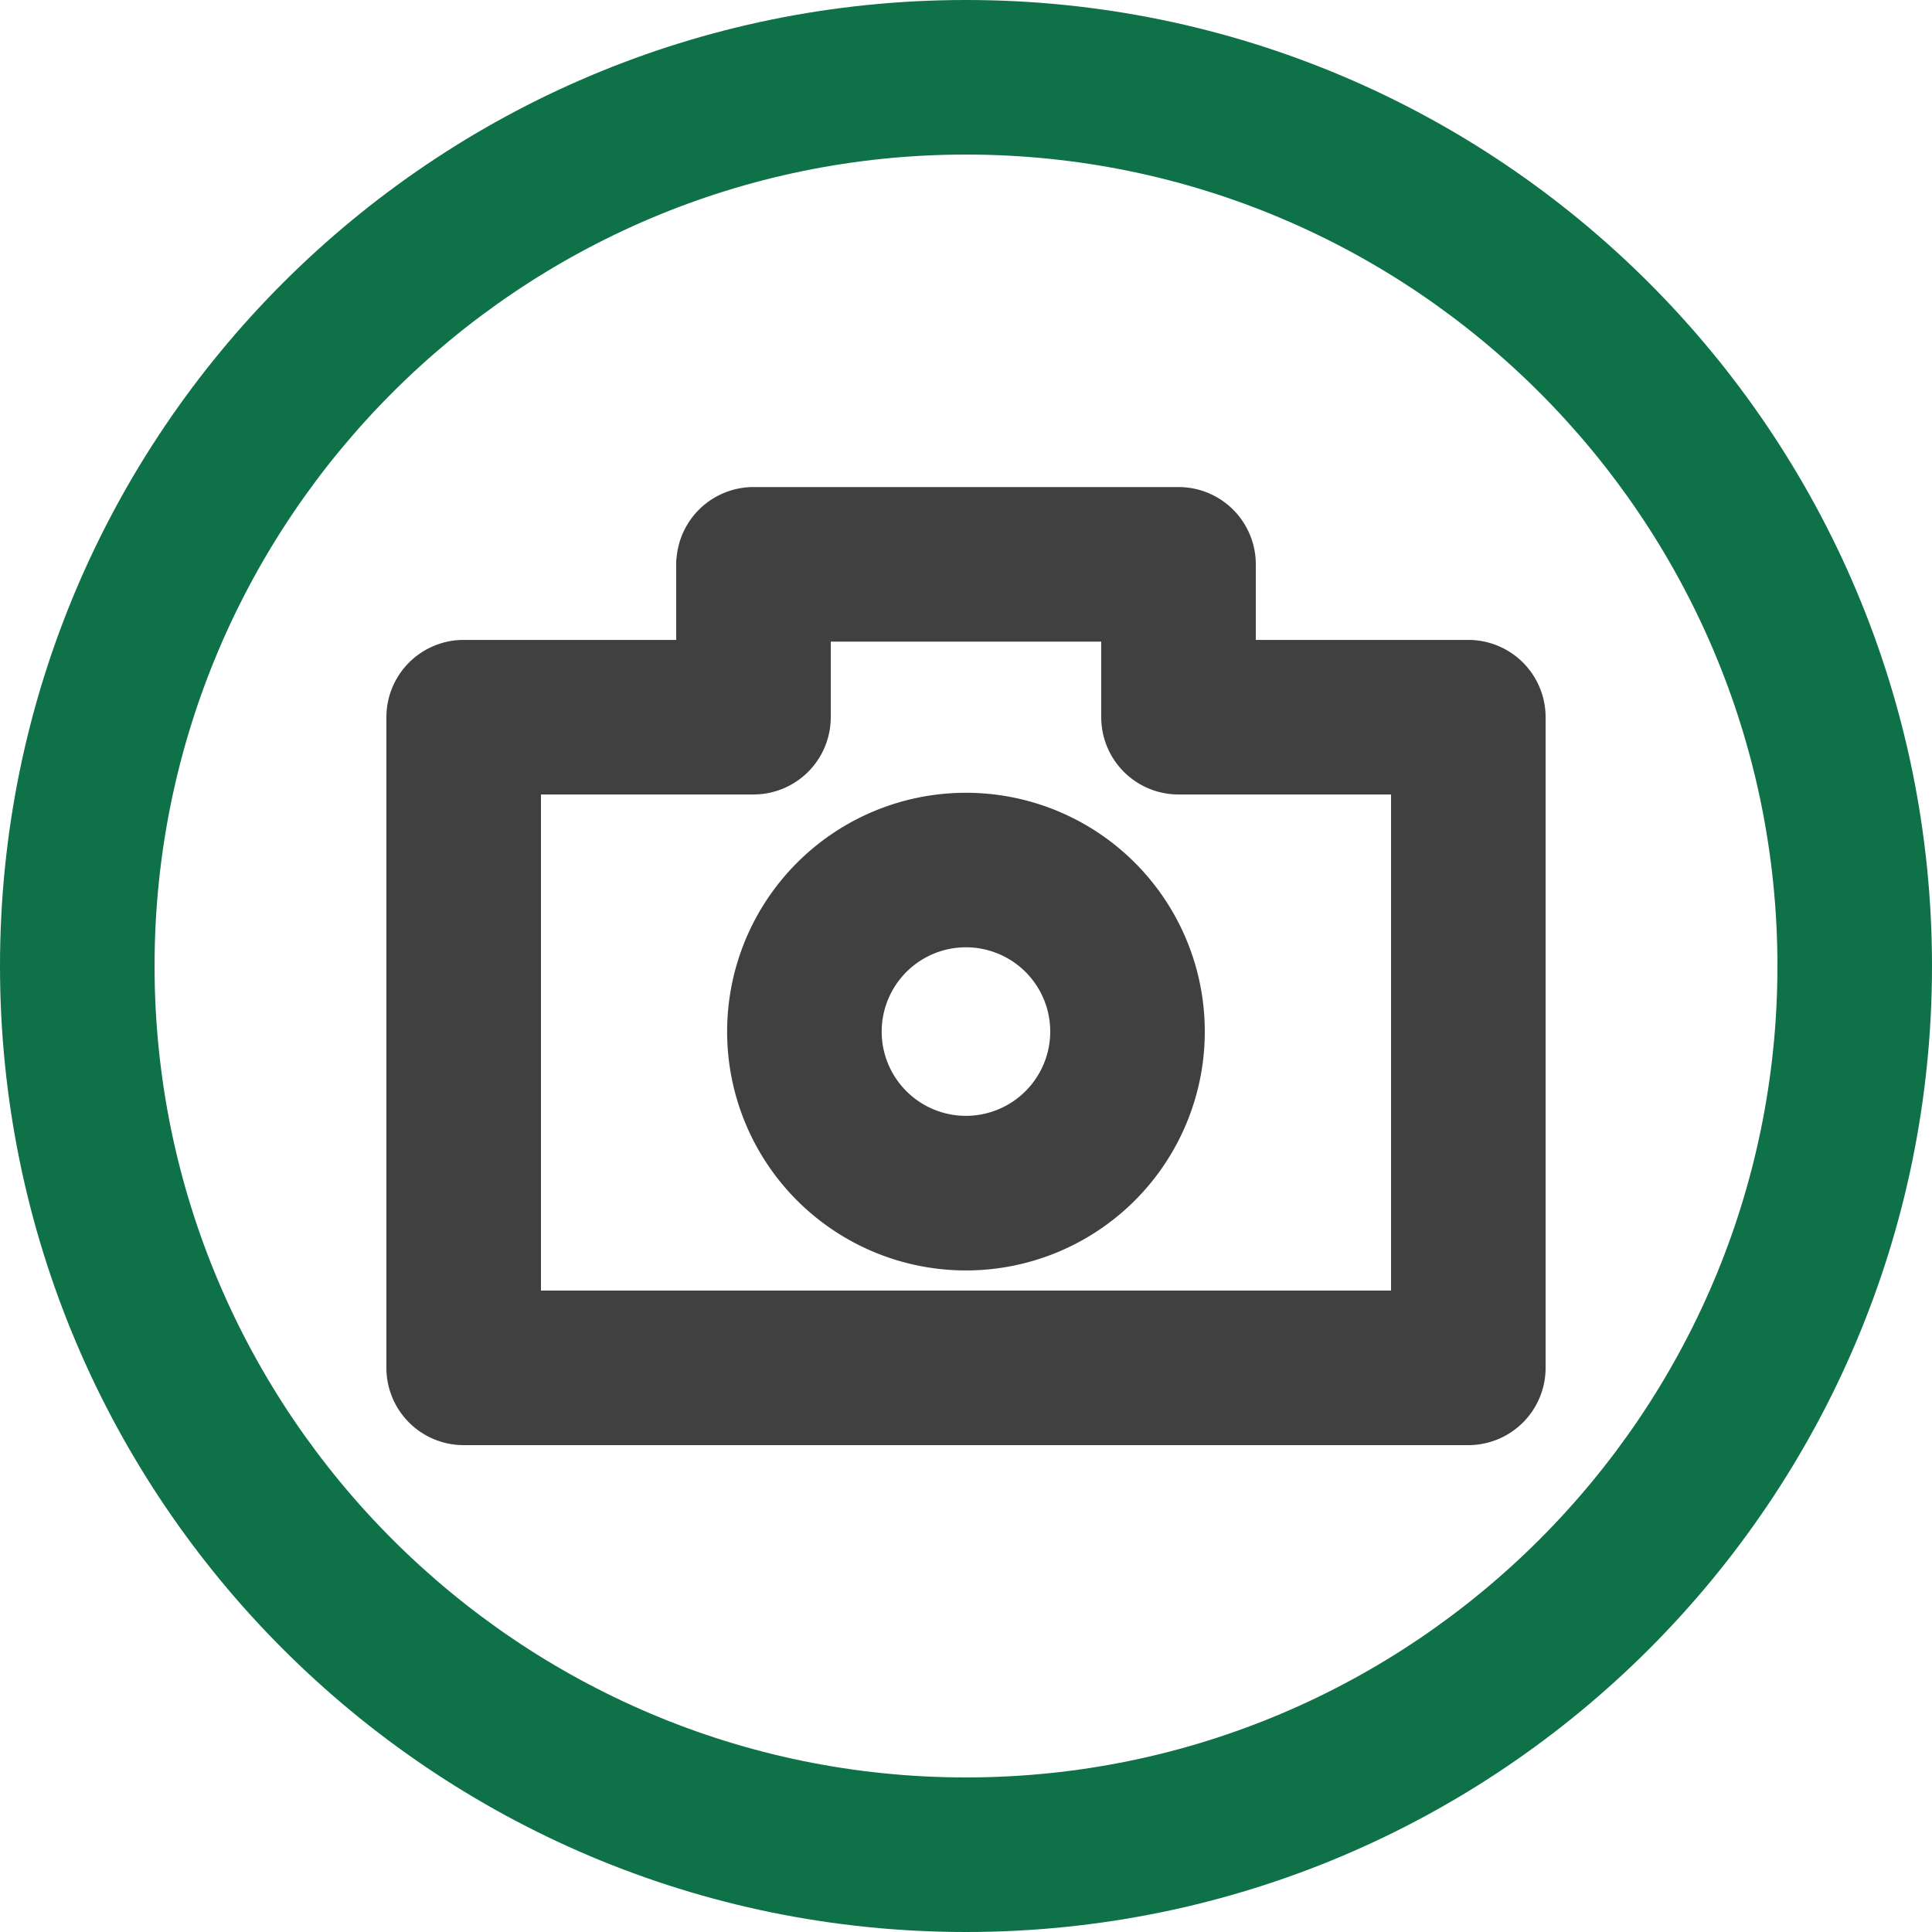 <svg xmlns="http://www.w3.org/2000/svg" viewBox="0 0 500 500"><defs><style>.cls-1{fill:#404040;}.cls-2{fill:#0e7147;}</style></defs><g id="Layer_2" data-name="Layer 2"><g id="logos"><g id="circle-camera"><g id="camera"><path class="cls-1" d="M380,165.61H325V146.05a20,20,0,0,0-20-20H195a20,20,0,0,0-19.94,18.81H175v20.75H120a20,20,0,0,0-20,20h0V354a20,20,0,0,0,20,20H380a20,20,0,0,0,20-20V185.61A20,20,0,0,0,380,165.61Zm-240,40h55a20,20,0,0,0,20-20h0V166.05h70v19.56h0a20,20,0,0,0,20,20h55V334H140Z"/><path class="cls-1" d="M250,205.17A61.81,61.81,0,1,0,311.8,267,61.8,61.8,0,0,0,250,205.17Zm0,83.61A21.81,21.81,0,1,1,271.8,267,21.83,21.83,0,0,1,250,288.78Z"/></g><path class="cls-2" d="M250,0C111.93,0,0,111.93,0,250S111.93,500,250,500,500,388.07,500,250,388.07,0,250,0Zm0,460C134.21,460,40,365.79,40,250S134.21,40,250,40s210,94.21,210,210S365.79,460,250,460Z"/></g></g></g></svg>